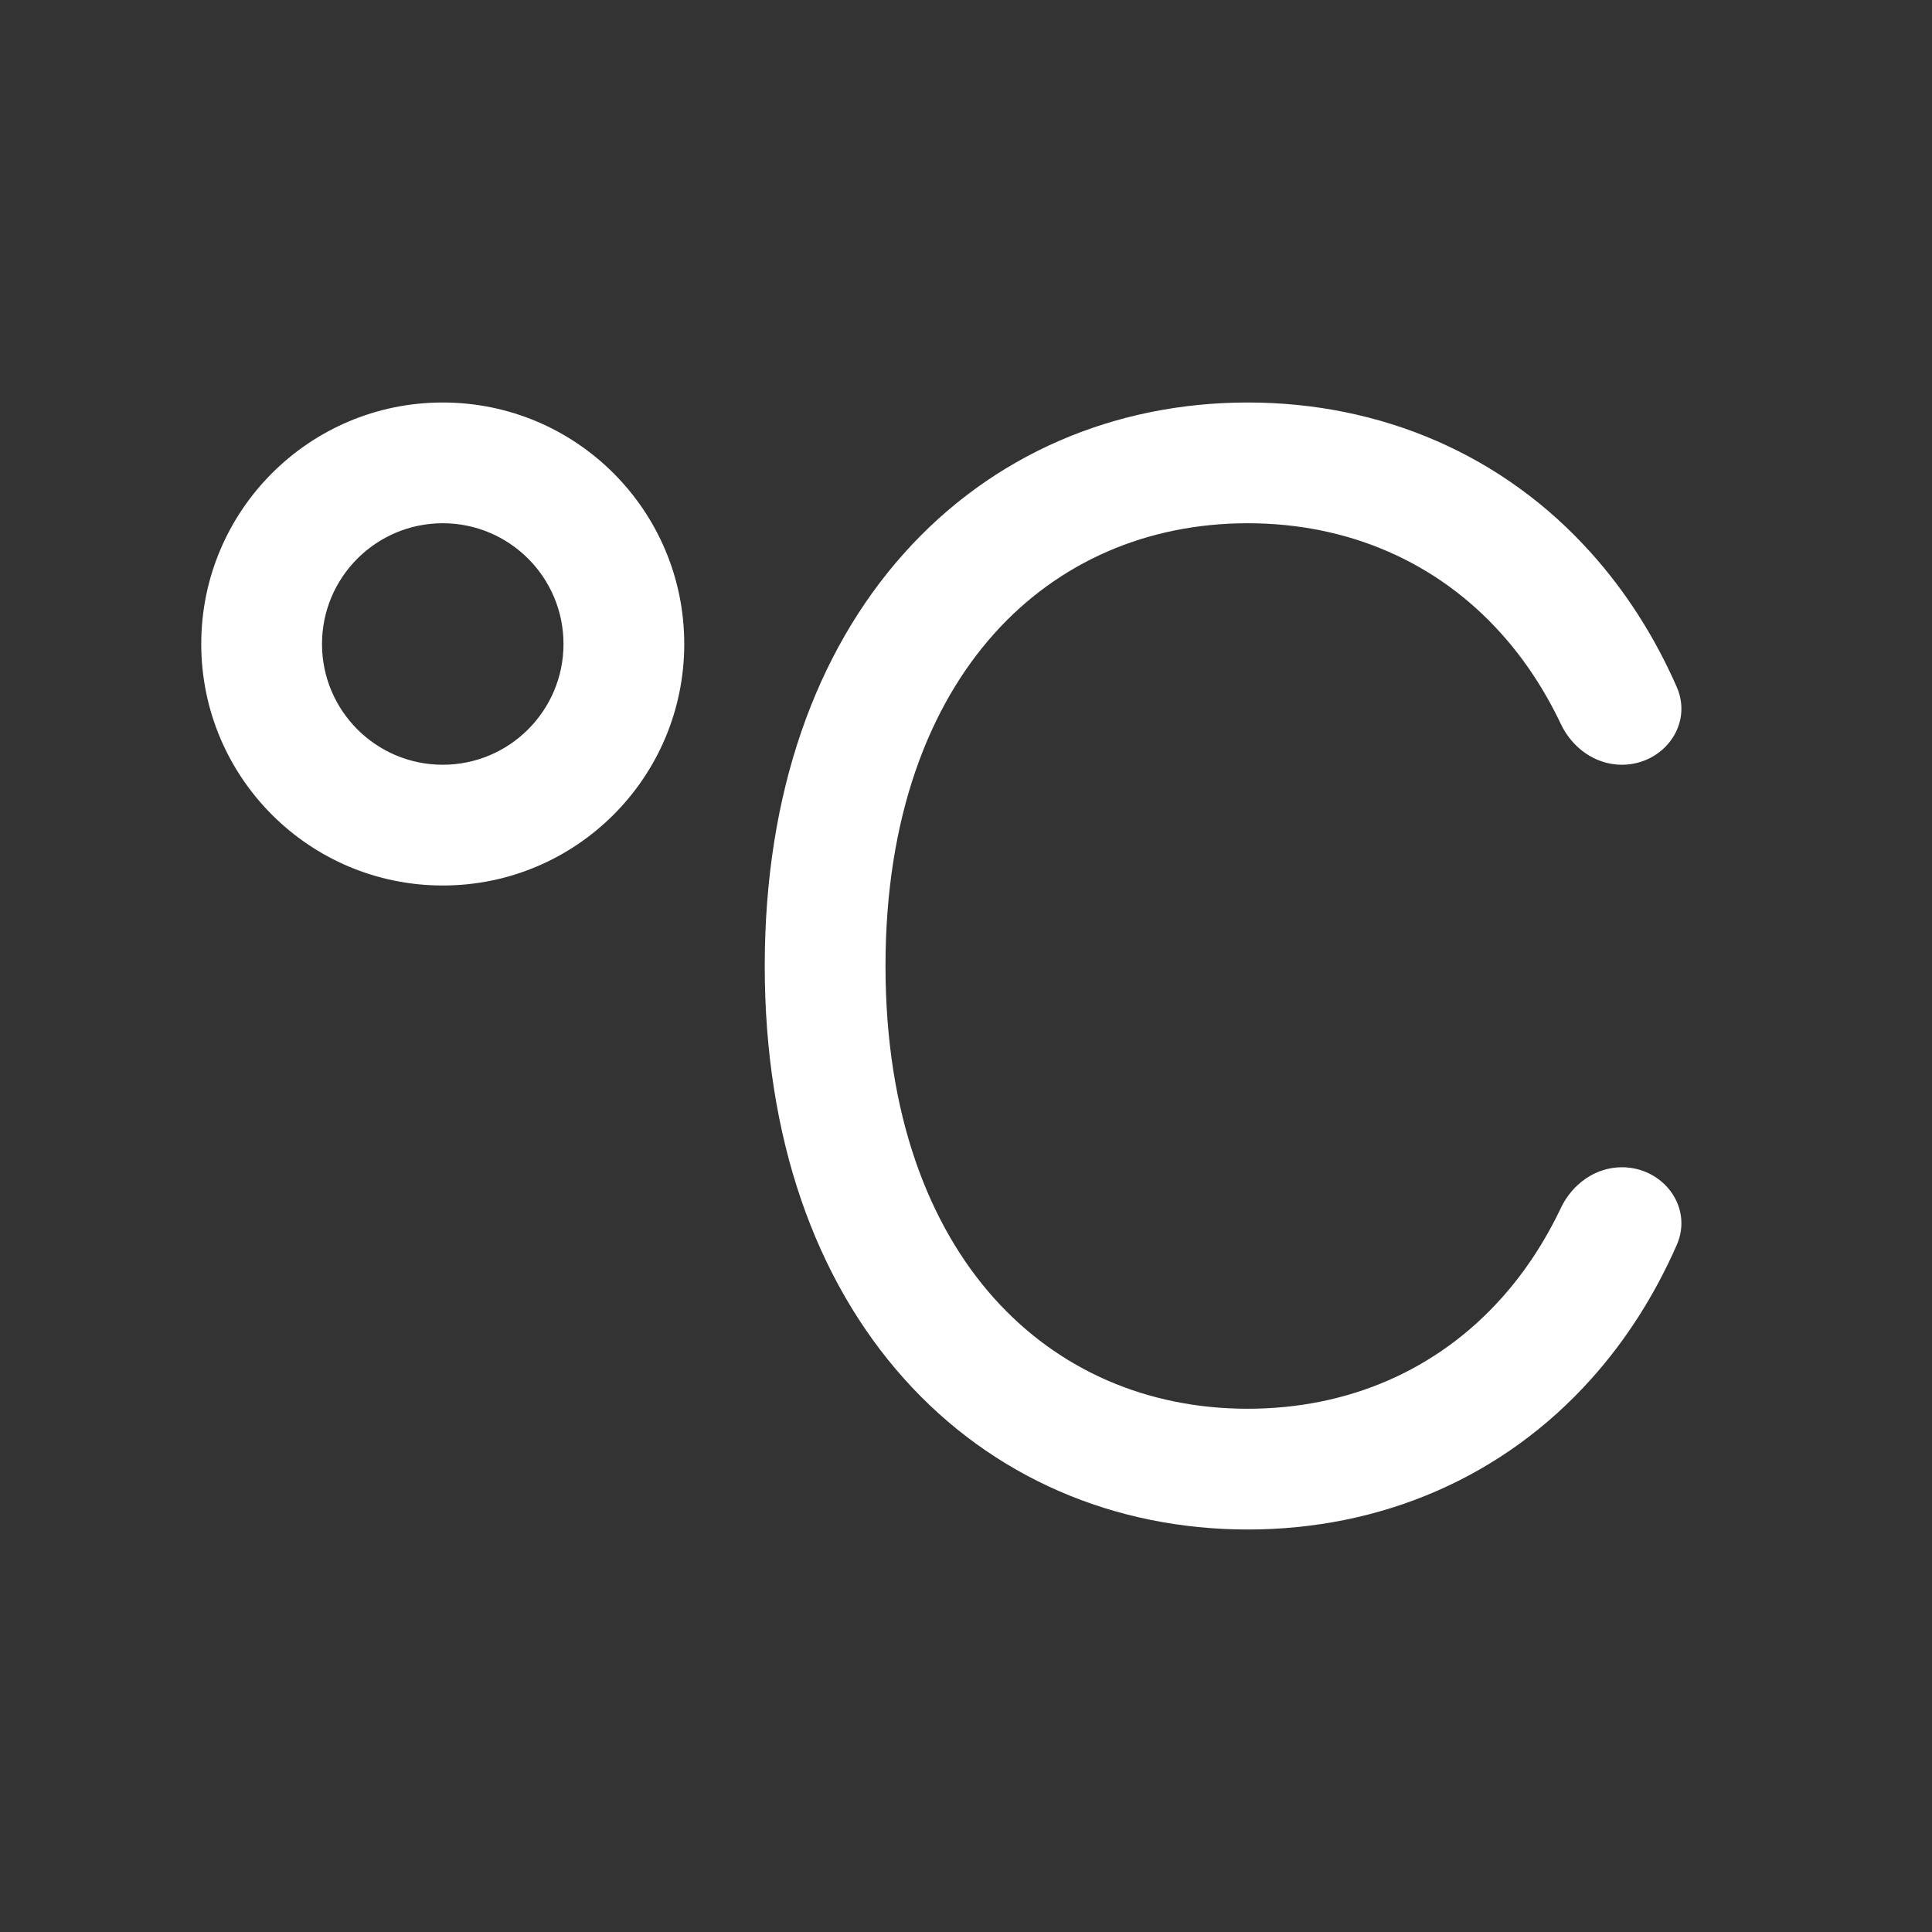 <svg width="24" height="24" viewBox="0 0 24 24" fill="none" xmlns="http://www.w3.org/2000/svg">
<rect x="0" y="0" width="24" height="24" fill="#333333" stroke="none"/>
<path d="M4 8C4 7.172 4.672 6.5 5.5 6.5C6.328 6.5 7 7.172 7 8C7 8.828 6.328 9.5 5.5 9.5C4.672 9.5 4 8.828 4 8ZM5.5 5C3.843 5 2.5 6.343 2.5 8C2.5 9.657 3.843 11 5.5 11C7.157 11 8.5 9.657 8.5 8C8.5 6.343 7.157 5 5.5 5ZM12.347 7.875C11.543 8.774 11 10.146 11 12C11 13.854 11.543 15.226 12.347 16.125C13.147 17.02 14.253 17.5 15.5 17.5C16.747 17.5 17.853 17.02 18.653 16.125C18.935 15.81 19.185 15.437 19.39 15.005C19.531 14.709 19.819 14.5 20.147 14.5C20.662 14.5 21.036 14.995 20.829 15.466C20.553 16.094 20.197 16.649 19.771 17.125C18.672 18.355 17.152 19 15.5 19C13.848 19 12.328 18.355 11.229 17.125C10.133 15.899 9.5 14.146 9.5 12C9.5 9.853 10.133 8.101 11.229 6.875C12.328 5.645 13.848 5 15.5 5C17.152 5 18.672 5.645 19.771 6.875C20.197 7.351 20.553 7.906 20.829 8.533C21.036 9.005 20.662 9.5 20.147 9.5C19.819 9.5 19.531 9.292 19.39 8.995C19.185 8.563 18.935 8.19 18.653 7.875C17.853 6.98 16.747 6.5 15.5 6.5C14.253 6.5 13.147 6.98 12.347 7.875Z" fill="#ffffff"/>
</svg>
